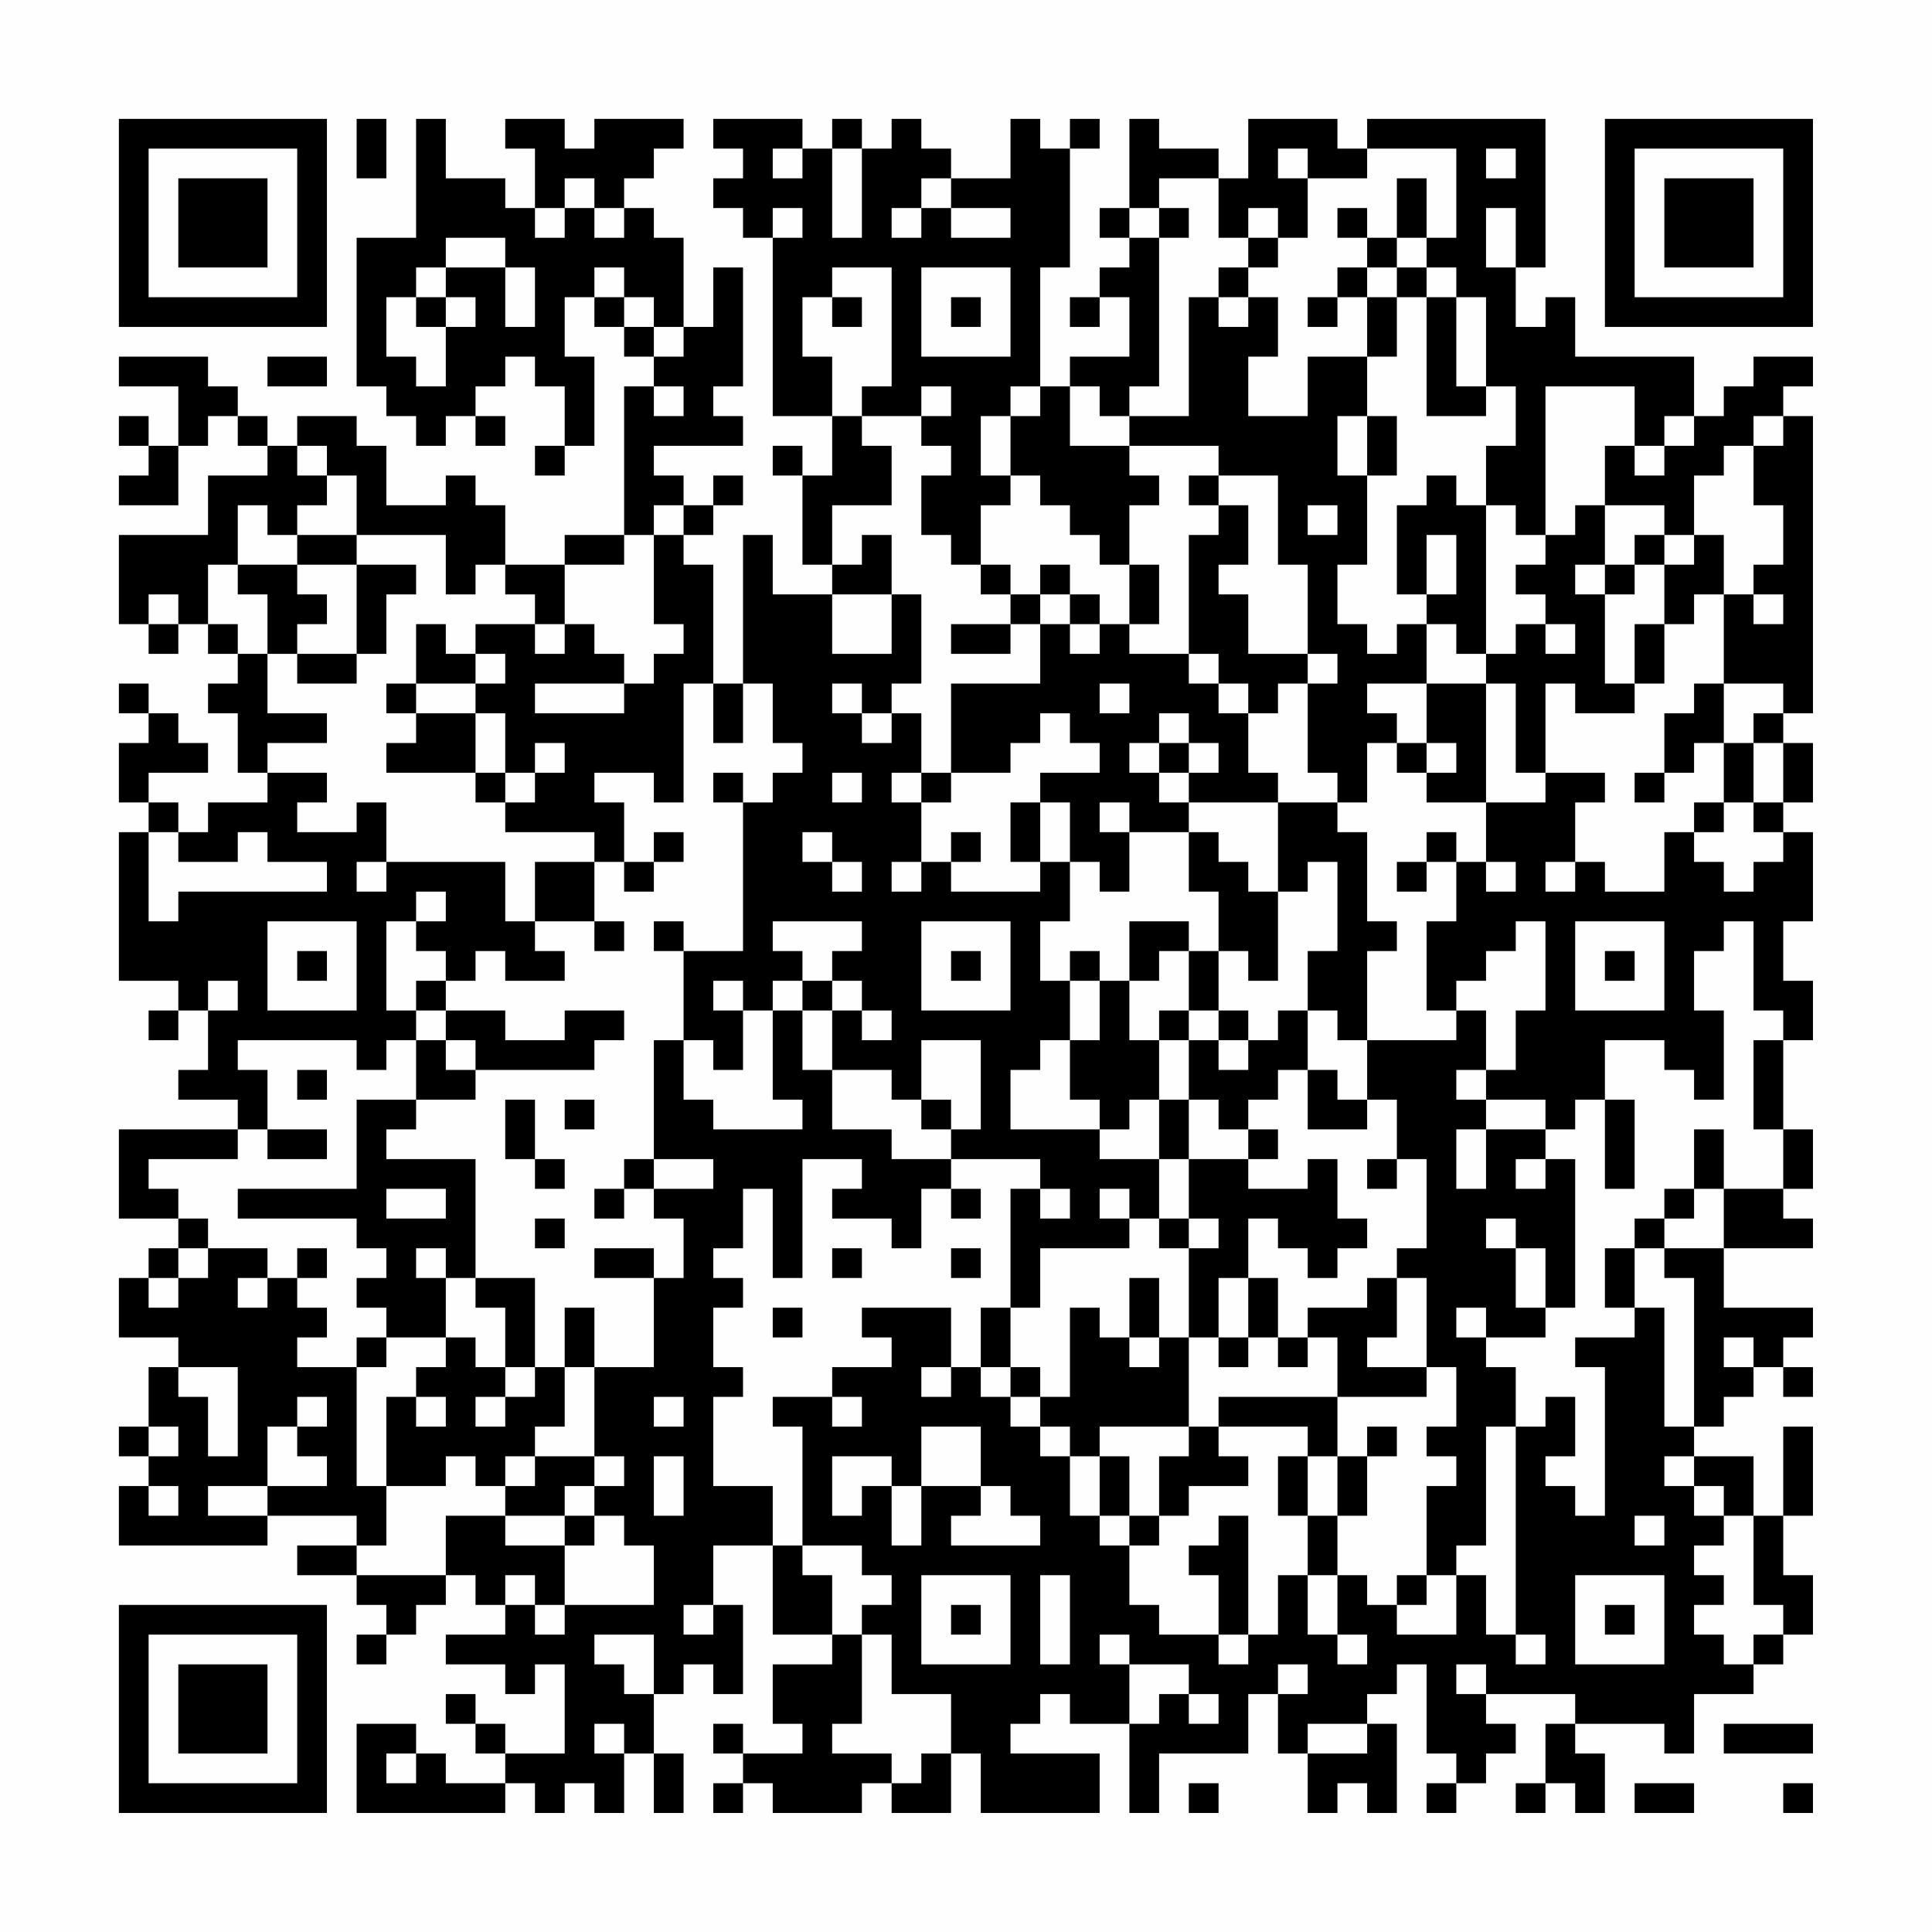 <?xml version="1.0" encoding="UTF-8"?>
<svg xmlns="http://www.w3.org/2000/svg" version="1.1" width="300" height="300" viewBox="0 0 300 300"><rect x="0" y="0" width="300" height="300" fill="#fefefe"/><g transform="scale(4.615)"><g transform="translate(4,4)"><path fill-rule="evenodd" d="M8 0L8 2L9 2L9 0ZM10 0L10 4L8 4L8 9L9 9L9 10L10 10L10 11L11 11L11 10L12 10L12 11L13 11L13 10L12 10L12 9L13 9L13 8L14 8L14 9L15 9L15 11L14 11L14 12L15 12L15 11L16 11L16 8L15 8L15 6L16 6L16 7L17 7L17 8L18 8L18 9L17 9L17 14L15 14L15 15L13 15L13 13L12 13L12 12L11 12L11 13L9 13L9 11L8 11L8 10L6 10L6 11L5 11L5 10L4 10L4 9L3 9L3 8L0 8L0 9L2 9L2 11L1 11L1 10L0 10L0 11L1 11L1 12L0 12L0 13L2 13L2 11L3 11L3 10L4 10L4 11L5 11L5 12L3 12L3 14L0 14L0 17L1 17L1 18L2 18L2 17L3 17L3 18L4 18L4 19L3 19L3 20L4 20L4 22L5 22L5 23L3 23L3 24L2 24L2 23L1 23L1 22L3 22L3 21L2 21L2 20L1 20L1 19L0 19L0 20L1 20L1 21L0 21L0 23L1 23L1 24L0 24L0 29L2 29L2 30L1 30L1 31L2 31L2 30L3 30L3 32L2 32L2 33L4 33L4 34L0 34L0 37L2 37L2 38L1 38L1 39L0 39L0 41L2 41L2 42L1 42L1 44L0 44L0 45L1 45L1 46L0 46L0 48L5 48L5 47L8 47L8 48L6 48L6 49L8 49L8 50L9 50L9 51L8 51L8 52L9 52L9 51L10 51L10 50L11 50L11 49L12 49L12 50L13 50L13 51L11 51L11 52L13 52L13 53L14 53L14 52L15 52L15 55L13 55L13 54L12 54L12 53L11 53L11 54L12 54L12 55L13 55L13 56L11 56L11 55L10 55L10 54L8 54L8 57L13 57L13 56L14 56L14 57L15 57L15 56L16 56L16 57L17 57L17 55L18 55L18 57L19 57L19 55L18 55L18 53L19 53L19 52L20 52L20 53L21 53L21 50L20 50L20 48L22 48L22 51L24 51L24 52L22 52L22 54L23 54L23 55L21 55L21 54L20 54L20 55L21 55L21 56L20 56L20 57L21 57L21 56L22 56L22 57L25 57L25 56L26 56L26 57L28 57L28 55L29 55L29 57L33 57L33 55L30 55L30 54L31 54L31 53L32 53L32 54L34 54L34 57L35 57L35 55L38 55L38 53L39 53L39 55L40 55L40 57L41 57L41 56L42 56L42 57L43 57L43 54L42 54L42 53L43 53L43 52L44 52L44 55L45 55L45 56L44 56L44 57L45 57L45 56L46 56L46 55L47 55L47 54L46 54L46 53L49 53L49 54L48 54L48 56L47 56L47 57L48 57L48 56L49 56L49 57L50 57L50 55L49 55L49 54L52 54L52 55L53 55L53 53L55 53L55 52L56 52L56 51L57 51L57 49L56 49L56 47L57 47L57 44L56 44L56 47L55 47L55 45L53 45L53 44L54 44L54 43L55 43L55 42L56 42L56 43L57 43L57 42L56 42L56 41L57 41L57 40L54 40L54 38L57 38L57 37L56 37L56 36L57 36L57 34L56 34L56 31L57 31L57 29L56 29L56 27L57 27L57 24L56 24L56 23L57 23L57 21L56 21L56 20L57 20L57 10L56 10L56 9L57 9L57 8L55 8L55 9L54 9L54 10L53 10L53 8L49 8L49 6L48 6L48 7L47 7L47 5L48 5L48 0L42 0L42 1L41 1L41 0L38 0L38 2L37 2L37 1L35 1L35 0L34 0L34 3L33 3L33 4L34 4L34 5L33 5L33 6L32 6L32 7L33 7L33 6L34 6L34 8L32 8L32 9L31 9L31 5L32 5L32 1L33 1L33 0L32 0L32 1L31 1L31 0L30 0L30 2L28 2L28 1L27 1L27 0L26 0L26 1L25 1L25 0L24 0L24 1L23 1L23 0L20 0L20 1L21 1L21 2L20 2L20 3L21 3L21 4L22 4L22 10L24 10L24 12L23 12L23 11L22 11L22 12L23 12L23 15L24 15L24 16L22 16L22 14L21 14L21 19L20 19L20 15L19 15L19 14L20 14L20 13L21 13L21 12L20 12L20 13L19 13L19 12L18 12L18 11L21 11L21 10L20 10L20 9L21 9L21 5L20 5L20 7L19 7L19 4L18 4L18 3L17 3L17 2L18 2L18 1L19 1L19 0L16 0L16 1L15 1L15 0L13 0L13 1L14 1L14 3L13 3L13 2L11 2L11 0ZM22 1L22 2L23 2L23 1ZM24 1L24 4L25 4L25 1ZM39 1L39 2L40 2L40 4L39 4L39 3L38 3L38 4L37 4L37 2L35 2L35 3L34 3L34 4L35 4L35 9L34 9L34 10L33 10L33 9L32 9L32 11L34 11L34 12L35 12L35 13L34 13L34 15L33 15L33 14L32 14L32 13L31 13L31 12L30 12L30 10L31 10L31 9L30 9L30 10L29 10L29 12L30 12L30 13L29 13L29 15L28 15L28 14L27 14L27 12L28 12L28 11L27 11L27 10L28 10L28 9L27 9L27 10L25 10L25 9L26 9L26 5L24 5L24 6L23 6L23 8L24 8L24 10L25 10L25 11L26 11L26 13L24 13L24 15L25 15L25 14L26 14L26 16L24 16L24 18L26 18L26 16L27 16L27 19L26 19L26 20L25 20L25 19L24 19L24 20L25 20L25 21L26 21L26 20L27 20L27 22L26 22L26 23L27 23L27 25L26 25L26 26L27 26L27 25L28 25L28 26L31 26L31 25L32 25L32 27L31 27L31 29L32 29L32 31L31 31L31 32L30 32L30 34L33 34L33 35L35 35L35 37L34 37L34 36L33 36L33 37L34 37L34 38L31 38L31 40L30 40L30 36L31 36L31 37L32 37L32 36L31 36L31 35L28 35L28 34L29 34L29 31L27 31L27 33L26 33L26 32L24 32L24 30L25 30L25 31L26 31L26 30L25 30L25 29L24 29L24 28L25 28L25 27L22 27L22 28L23 28L23 29L22 29L22 30L21 30L21 29L20 29L20 30L21 30L21 32L20 32L20 31L19 31L19 28L21 28L21 23L22 23L22 22L23 22L23 21L22 21L22 19L21 19L21 21L20 21L20 19L19 19L19 23L18 23L18 22L16 22L16 23L17 23L17 25L16 25L16 24L13 24L13 23L14 23L14 22L15 22L15 21L14 21L14 22L13 22L13 20L12 20L12 19L13 19L13 18L12 18L12 17L14 17L14 18L15 18L15 17L16 17L16 18L17 18L17 19L14 19L14 20L17 20L17 19L18 19L18 18L19 18L19 17L18 17L18 14L19 14L19 13L18 13L18 14L17 14L17 15L15 15L15 17L14 17L14 16L13 16L13 15L12 15L12 16L11 16L11 14L8 14L8 12L7 12L7 11L6 11L6 12L7 12L7 13L6 13L6 14L5 14L5 13L4 13L4 15L3 15L3 17L4 17L4 18L5 18L5 20L7 20L7 21L5 21L5 22L7 22L7 23L6 23L6 24L8 24L8 23L9 23L9 25L8 25L8 26L9 26L9 25L13 25L13 27L14 27L14 28L15 28L15 29L13 29L13 28L12 28L12 29L11 29L11 28L10 28L10 27L11 27L11 26L10 26L10 27L9 27L9 30L10 30L10 31L9 31L9 32L8 32L8 31L4 31L4 32L5 32L5 34L4 34L4 35L1 35L1 36L2 36L2 37L3 37L3 38L2 38L2 39L1 39L1 40L2 40L2 39L3 39L3 38L5 38L5 39L4 39L4 40L5 40L5 39L6 39L6 40L7 40L7 41L6 41L6 42L8 42L8 46L9 46L9 48L8 48L8 49L11 49L11 47L13 47L13 48L15 48L15 50L14 50L14 49L13 49L13 50L14 50L14 51L15 51L15 50L18 50L18 48L17 48L17 47L16 47L16 46L17 46L17 45L16 45L16 42L18 42L18 39L19 39L19 37L18 37L18 36L20 36L20 35L18 35L18 31L19 31L19 33L20 33L20 34L23 34L23 33L22 33L22 30L23 30L23 32L24 32L24 34L26 34L26 35L28 35L28 36L27 36L27 38L26 38L26 37L24 37L24 36L25 36L25 35L23 35L23 39L22 39L22 36L21 36L21 38L20 38L20 39L21 39L21 40L20 40L20 42L21 42L21 43L20 43L20 46L22 46L22 48L23 48L23 49L24 49L24 51L25 51L25 54L24 54L24 55L26 55L26 56L27 56L27 55L28 55L28 53L26 53L26 51L25 51L25 50L26 50L26 49L25 49L25 48L23 48L23 44L22 44L22 43L24 43L24 44L25 44L25 43L24 43L24 42L26 42L26 41L25 41L25 40L28 40L28 42L27 42L27 43L28 43L28 42L29 42L29 43L30 43L30 44L31 44L31 45L32 45L32 47L33 47L33 48L34 48L34 50L35 50L35 51L37 51L37 52L38 52L38 51L39 51L39 49L40 49L40 51L41 51L41 52L42 52L42 51L41 51L41 49L42 49L42 50L43 50L43 51L45 51L45 49L46 49L46 51L47 51L47 52L48 52L48 51L47 51L47 44L48 44L48 43L49 43L49 45L48 45L48 46L49 46L49 47L50 47L50 42L49 42L49 41L51 41L51 40L52 40L52 44L53 44L53 39L52 39L52 38L54 38L54 36L56 36L56 34L55 34L55 31L56 31L56 30L55 30L55 27L54 27L54 28L53 28L53 30L54 30L54 33L53 33L53 32L52 32L52 31L50 31L50 33L49 33L49 34L48 34L48 33L46 33L46 32L47 32L47 30L48 30L48 27L47 27L47 28L46 28L46 29L45 29L45 30L44 30L44 27L45 27L45 25L46 25L46 26L47 26L47 25L46 25L46 23L48 23L48 22L50 22L50 23L49 23L49 25L48 25L48 26L49 26L49 25L50 25L50 26L52 26L52 24L53 24L53 25L54 25L54 26L55 26L55 25L56 25L56 24L55 24L55 23L56 23L56 21L55 21L55 20L56 20L56 19L54 19L54 16L55 16L55 17L56 17L56 16L55 16L55 15L56 15L56 13L55 13L55 11L56 11L56 10L55 10L55 11L54 11L54 12L53 12L53 14L52 14L52 13L50 13L50 11L51 11L51 12L52 12L52 11L53 11L53 10L52 10L52 11L51 11L51 9L48 9L48 14L47 14L47 13L46 13L46 11L47 11L47 9L46 9L46 6L45 6L45 5L44 5L44 4L45 4L45 1L42 1L42 2L40 2L40 1ZM46 1L46 2L47 2L47 1ZM15 2L15 3L14 3L14 4L15 4L15 3L16 3L16 4L17 4L17 3L16 3L16 2ZM27 2L27 3L26 3L26 4L27 4L27 3L28 3L28 4L30 4L30 3L28 3L28 2ZM43 2L43 4L42 4L42 3L41 3L41 4L42 4L42 5L41 5L41 6L40 6L40 7L41 7L41 6L42 6L42 8L40 8L40 10L38 10L38 8L39 8L39 6L38 6L38 5L39 5L39 4L38 4L38 5L37 5L37 6L36 6L36 10L34 10L34 11L37 11L37 12L36 12L36 13L37 13L37 14L36 14L36 18L34 18L34 17L35 17L35 15L34 15L34 17L33 17L33 16L32 16L32 15L31 15L31 16L30 16L30 15L29 15L29 16L30 16L30 17L28 17L28 18L30 18L30 17L31 17L31 19L28 19L28 22L27 22L27 23L28 23L28 22L30 22L30 21L31 21L31 20L32 20L32 21L33 21L33 22L31 22L31 23L30 23L30 25L31 25L31 23L32 23L32 25L33 25L33 26L34 26L34 24L36 24L36 26L37 26L37 28L36 28L36 27L34 27L34 29L33 29L33 28L32 28L32 29L33 29L33 31L32 31L32 33L33 33L33 34L34 34L34 33L35 33L35 35L36 35L36 37L35 37L35 38L36 38L36 41L35 41L35 39L34 39L34 41L33 41L33 40L32 40L32 43L31 43L31 42L30 42L30 40L29 40L29 42L30 42L30 43L31 43L31 44L32 44L32 45L33 45L33 47L34 47L34 48L35 48L35 47L36 47L36 46L38 46L38 45L37 45L37 44L40 44L40 45L39 45L39 47L40 47L40 49L41 49L41 47L42 47L42 45L43 45L43 44L42 44L42 45L41 45L41 43L44 43L44 42L45 42L45 44L44 44L44 45L45 45L45 46L44 46L44 49L43 49L43 50L44 50L44 49L45 49L45 48L46 48L46 44L47 44L47 42L46 42L46 41L48 41L48 40L49 40L49 35L48 35L48 34L46 34L46 33L45 33L45 32L46 32L46 30L45 30L45 31L42 31L42 28L43 28L43 27L42 27L42 24L41 24L41 23L42 23L42 21L43 21L43 22L44 22L44 23L46 23L46 19L47 19L47 22L48 22L48 19L49 19L49 20L51 20L51 19L52 19L52 17L53 17L53 16L54 16L54 14L53 14L53 15L52 15L52 14L51 14L51 15L50 15L50 13L49 13L49 14L48 14L48 15L47 15L47 16L48 16L48 17L47 17L47 18L46 18L46 13L45 13L45 12L44 12L44 13L43 13L43 16L44 16L44 17L43 17L43 18L42 18L42 17L41 17L41 15L42 15L42 12L43 12L43 10L42 10L42 8L43 8L43 6L44 6L44 10L46 10L46 9L45 9L45 6L44 6L44 5L43 5L43 4L44 4L44 2ZM22 3L22 4L23 4L23 3ZM35 3L35 4L36 4L36 3ZM46 3L46 5L47 5L47 3ZM11 4L11 5L10 5L10 6L9 6L9 8L10 8L10 9L11 9L11 7L12 7L12 6L11 6L11 5L13 5L13 7L14 7L14 5L13 5L13 4ZM16 5L16 6L17 6L17 7L18 7L18 8L19 8L19 7L18 7L18 6L17 6L17 5ZM27 5L27 8L30 8L30 5ZM42 5L42 6L43 6L43 5ZM10 6L10 7L11 7L11 6ZM24 6L24 7L25 7L25 6ZM28 6L28 7L29 7L29 6ZM37 6L37 7L38 7L38 6ZM5 8L5 9L7 9L7 8ZM18 9L18 10L19 10L19 9ZM41 10L41 12L42 12L42 10ZM37 12L37 13L38 13L38 15L37 15L37 16L38 16L38 18L40 18L40 19L39 19L39 20L38 20L38 19L37 19L37 18L36 18L36 19L37 19L37 20L38 20L38 22L39 22L39 23L36 23L36 22L37 22L37 21L36 21L36 20L35 20L35 21L34 21L34 22L35 22L35 23L36 23L36 24L37 24L37 25L38 25L38 26L39 26L39 29L38 29L38 28L37 28L37 30L36 30L36 28L35 28L35 29L34 29L34 31L35 31L35 33L36 33L36 35L38 35L38 36L40 36L40 35L41 35L41 37L42 37L42 38L41 38L41 39L40 39L40 38L39 38L39 37L38 37L38 39L37 39L37 41L36 41L36 44L33 44L33 45L34 45L34 47L35 47L35 45L36 45L36 44L37 44L37 43L41 43L41 41L40 41L40 40L42 40L42 39L43 39L43 41L42 41L42 42L44 42L44 39L43 39L43 38L44 38L44 35L43 35L43 33L42 33L42 31L41 31L41 30L40 30L40 28L41 28L41 25L40 25L40 26L39 26L39 23L41 23L41 22L40 22L40 19L41 19L41 18L40 18L40 15L39 15L39 12ZM40 13L40 14L41 14L41 13ZM6 14L6 15L4 15L4 16L5 16L5 18L6 18L6 19L8 19L8 18L9 18L9 16L10 16L10 15L8 15L8 14ZM44 14L44 16L45 16L45 14ZM6 15L6 16L7 16L7 17L6 17L6 18L8 18L8 15ZM49 15L49 16L50 16L50 19L51 19L51 17L52 17L52 15L51 15L51 16L50 16L50 15ZM1 16L1 17L2 17L2 16ZM31 16L31 17L32 17L32 18L33 18L33 17L32 17L32 16ZM10 17L10 19L9 19L9 20L10 20L10 21L9 21L9 22L12 22L12 23L13 23L13 22L12 22L12 20L10 20L10 19L12 19L12 18L11 18L11 17ZM44 17L44 19L42 19L42 20L43 20L43 21L44 21L44 22L45 22L45 21L44 21L44 19L46 19L46 18L45 18L45 17ZM48 17L48 18L49 18L49 17ZM33 19L33 20L34 20L34 19ZM53 19L53 20L52 20L52 22L51 22L51 23L52 23L52 22L53 22L53 21L54 21L54 23L53 23L53 24L54 24L54 23L55 23L55 21L54 21L54 19ZM35 21L35 22L36 22L36 21ZM20 22L20 23L21 23L21 22ZM24 22L24 23L25 23L25 22ZM33 23L33 24L34 24L34 23ZM1 24L1 27L2 27L2 26L7 26L7 25L5 25L5 24L4 24L4 25L2 25L2 24ZM18 24L18 25L17 25L17 26L18 26L18 25L19 25L19 24ZM23 24L23 25L24 25L24 26L25 26L25 25L24 25L24 24ZM28 24L28 25L29 25L29 24ZM44 24L44 25L43 25L43 26L44 26L44 25L45 25L45 24ZM14 25L14 27L16 27L16 28L17 28L17 27L16 27L16 25ZM5 27L5 30L8 30L8 27ZM18 27L18 28L19 28L19 27ZM27 27L27 30L30 30L30 27ZM49 27L49 30L52 30L52 27ZM6 28L6 29L7 29L7 28ZM28 28L28 29L29 29L29 28ZM50 28L50 29L51 29L51 28ZM3 29L3 30L4 30L4 29ZM10 29L10 30L11 30L11 31L10 31L10 33L8 33L8 36L4 36L4 37L8 37L8 38L9 38L9 39L8 39L8 40L9 40L9 41L8 41L8 42L9 42L9 41L11 41L11 42L10 42L10 43L9 43L9 46L11 46L11 45L12 45L12 46L13 46L13 47L15 47L15 48L16 48L16 47L15 47L15 46L16 46L16 45L14 45L14 44L15 44L15 42L16 42L16 40L15 40L15 42L14 42L14 39L12 39L12 35L9 35L9 34L10 34L10 33L12 33L12 32L16 32L16 31L17 31L17 30L15 30L15 31L13 31L13 30L11 30L11 29ZM23 29L23 30L24 30L24 29ZM35 30L35 31L36 31L36 33L37 33L37 34L38 34L38 35L39 35L39 34L38 34L38 33L39 33L39 32L40 32L40 34L42 34L42 33L41 33L41 32L40 32L40 30L39 30L39 31L38 31L38 30L37 30L37 31L36 31L36 30ZM11 31L11 32L12 32L12 31ZM37 31L37 32L38 32L38 31ZM6 32L6 33L7 33L7 32ZM13 33L13 35L14 35L14 36L15 36L15 35L14 35L14 33ZM15 33L15 34L16 34L16 33ZM27 33L27 34L28 34L28 33ZM50 33L50 36L51 36L51 33ZM5 34L5 35L7 35L7 34ZM45 34L45 36L46 36L46 34ZM53 34L53 36L52 36L52 37L51 37L51 38L50 38L50 40L51 40L51 38L52 38L52 37L53 37L53 36L54 36L54 34ZM17 35L17 36L16 36L16 37L17 37L17 36L18 36L18 35ZM42 35L42 36L43 36L43 35ZM47 35L47 36L48 36L48 35ZM9 36L9 37L11 37L11 36ZM28 36L28 37L29 37L29 36ZM14 37L14 38L15 38L15 37ZM36 37L36 38L37 38L37 37ZM46 37L46 38L47 38L47 40L48 40L48 38L47 38L47 37ZM6 38L6 39L7 39L7 38ZM10 38L10 39L11 39L11 41L12 41L12 42L13 42L13 43L12 43L12 44L13 44L13 43L14 43L14 42L13 42L13 40L12 40L12 39L11 39L11 38ZM16 38L16 39L18 39L18 38ZM24 38L24 39L25 39L25 38ZM28 38L28 39L29 39L29 38ZM38 39L38 41L37 41L37 42L38 42L38 41L39 41L39 42L40 42L40 41L39 41L39 39ZM22 40L22 41L23 41L23 40ZM45 40L45 41L46 41L46 40ZM34 41L34 42L35 42L35 41ZM54 41L54 42L55 42L55 41ZM2 42L2 43L3 43L3 45L4 45L4 42ZM6 43L6 44L5 44L5 46L3 46L3 47L5 47L5 46L7 46L7 45L6 45L6 44L7 44L7 43ZM10 43L10 44L11 44L11 43ZM18 43L18 44L19 44L19 43ZM1 44L1 45L2 45L2 44ZM27 44L27 46L26 46L26 45L24 45L24 47L25 47L25 46L26 46L26 48L27 48L27 46L29 46L29 47L28 47L28 48L31 48L31 47L30 47L30 46L29 46L29 44ZM13 45L13 46L14 46L14 45ZM18 45L18 47L19 47L19 45ZM40 45L40 47L41 47L41 45ZM52 45L52 46L53 46L53 47L54 47L54 48L53 48L53 49L54 49L54 50L53 50L53 51L54 51L54 52L55 52L55 51L56 51L56 50L55 50L55 47L54 47L54 46L53 46L53 45ZM1 46L1 47L2 47L2 46ZM37 47L37 48L36 48L36 49L37 49L37 51L38 51L38 47ZM51 47L51 48L52 48L52 47ZM27 49L27 52L30 52L30 49ZM31 49L31 52L32 52L32 49ZM49 49L49 52L52 52L52 49ZM19 50L19 51L20 51L20 50ZM28 50L28 51L29 51L29 50ZM50 50L50 51L51 51L51 50ZM16 51L16 52L17 52L17 53L18 53L18 51ZM33 51L33 52L34 52L34 54L35 54L35 53L36 53L36 54L37 54L37 53L36 53L36 52L34 52L34 51ZM39 52L39 53L40 53L40 52ZM45 52L45 53L46 53L46 52ZM16 54L16 55L17 55L17 54ZM40 54L40 55L42 55L42 54ZM54 54L54 55L57 55L57 54ZM9 55L9 56L10 56L10 55ZM36 56L36 57L37 57L37 56ZM51 56L51 57L53 57L53 56ZM56 56L56 57L57 57L57 56ZM0 0L0 7L7 7L7 0ZM1 1L1 6L6 6L6 1ZM2 2L2 5L5 5L5 2ZM50 0L50 7L57 7L57 0ZM51 1L51 6L56 6L56 1ZM52 2L52 5L55 5L55 2ZM0 50L0 57L7 57L7 50ZM1 51L1 56L6 56L6 51ZM2 52L2 55L5 55L5 52Z" fill="#000000"/></g></g></svg>
